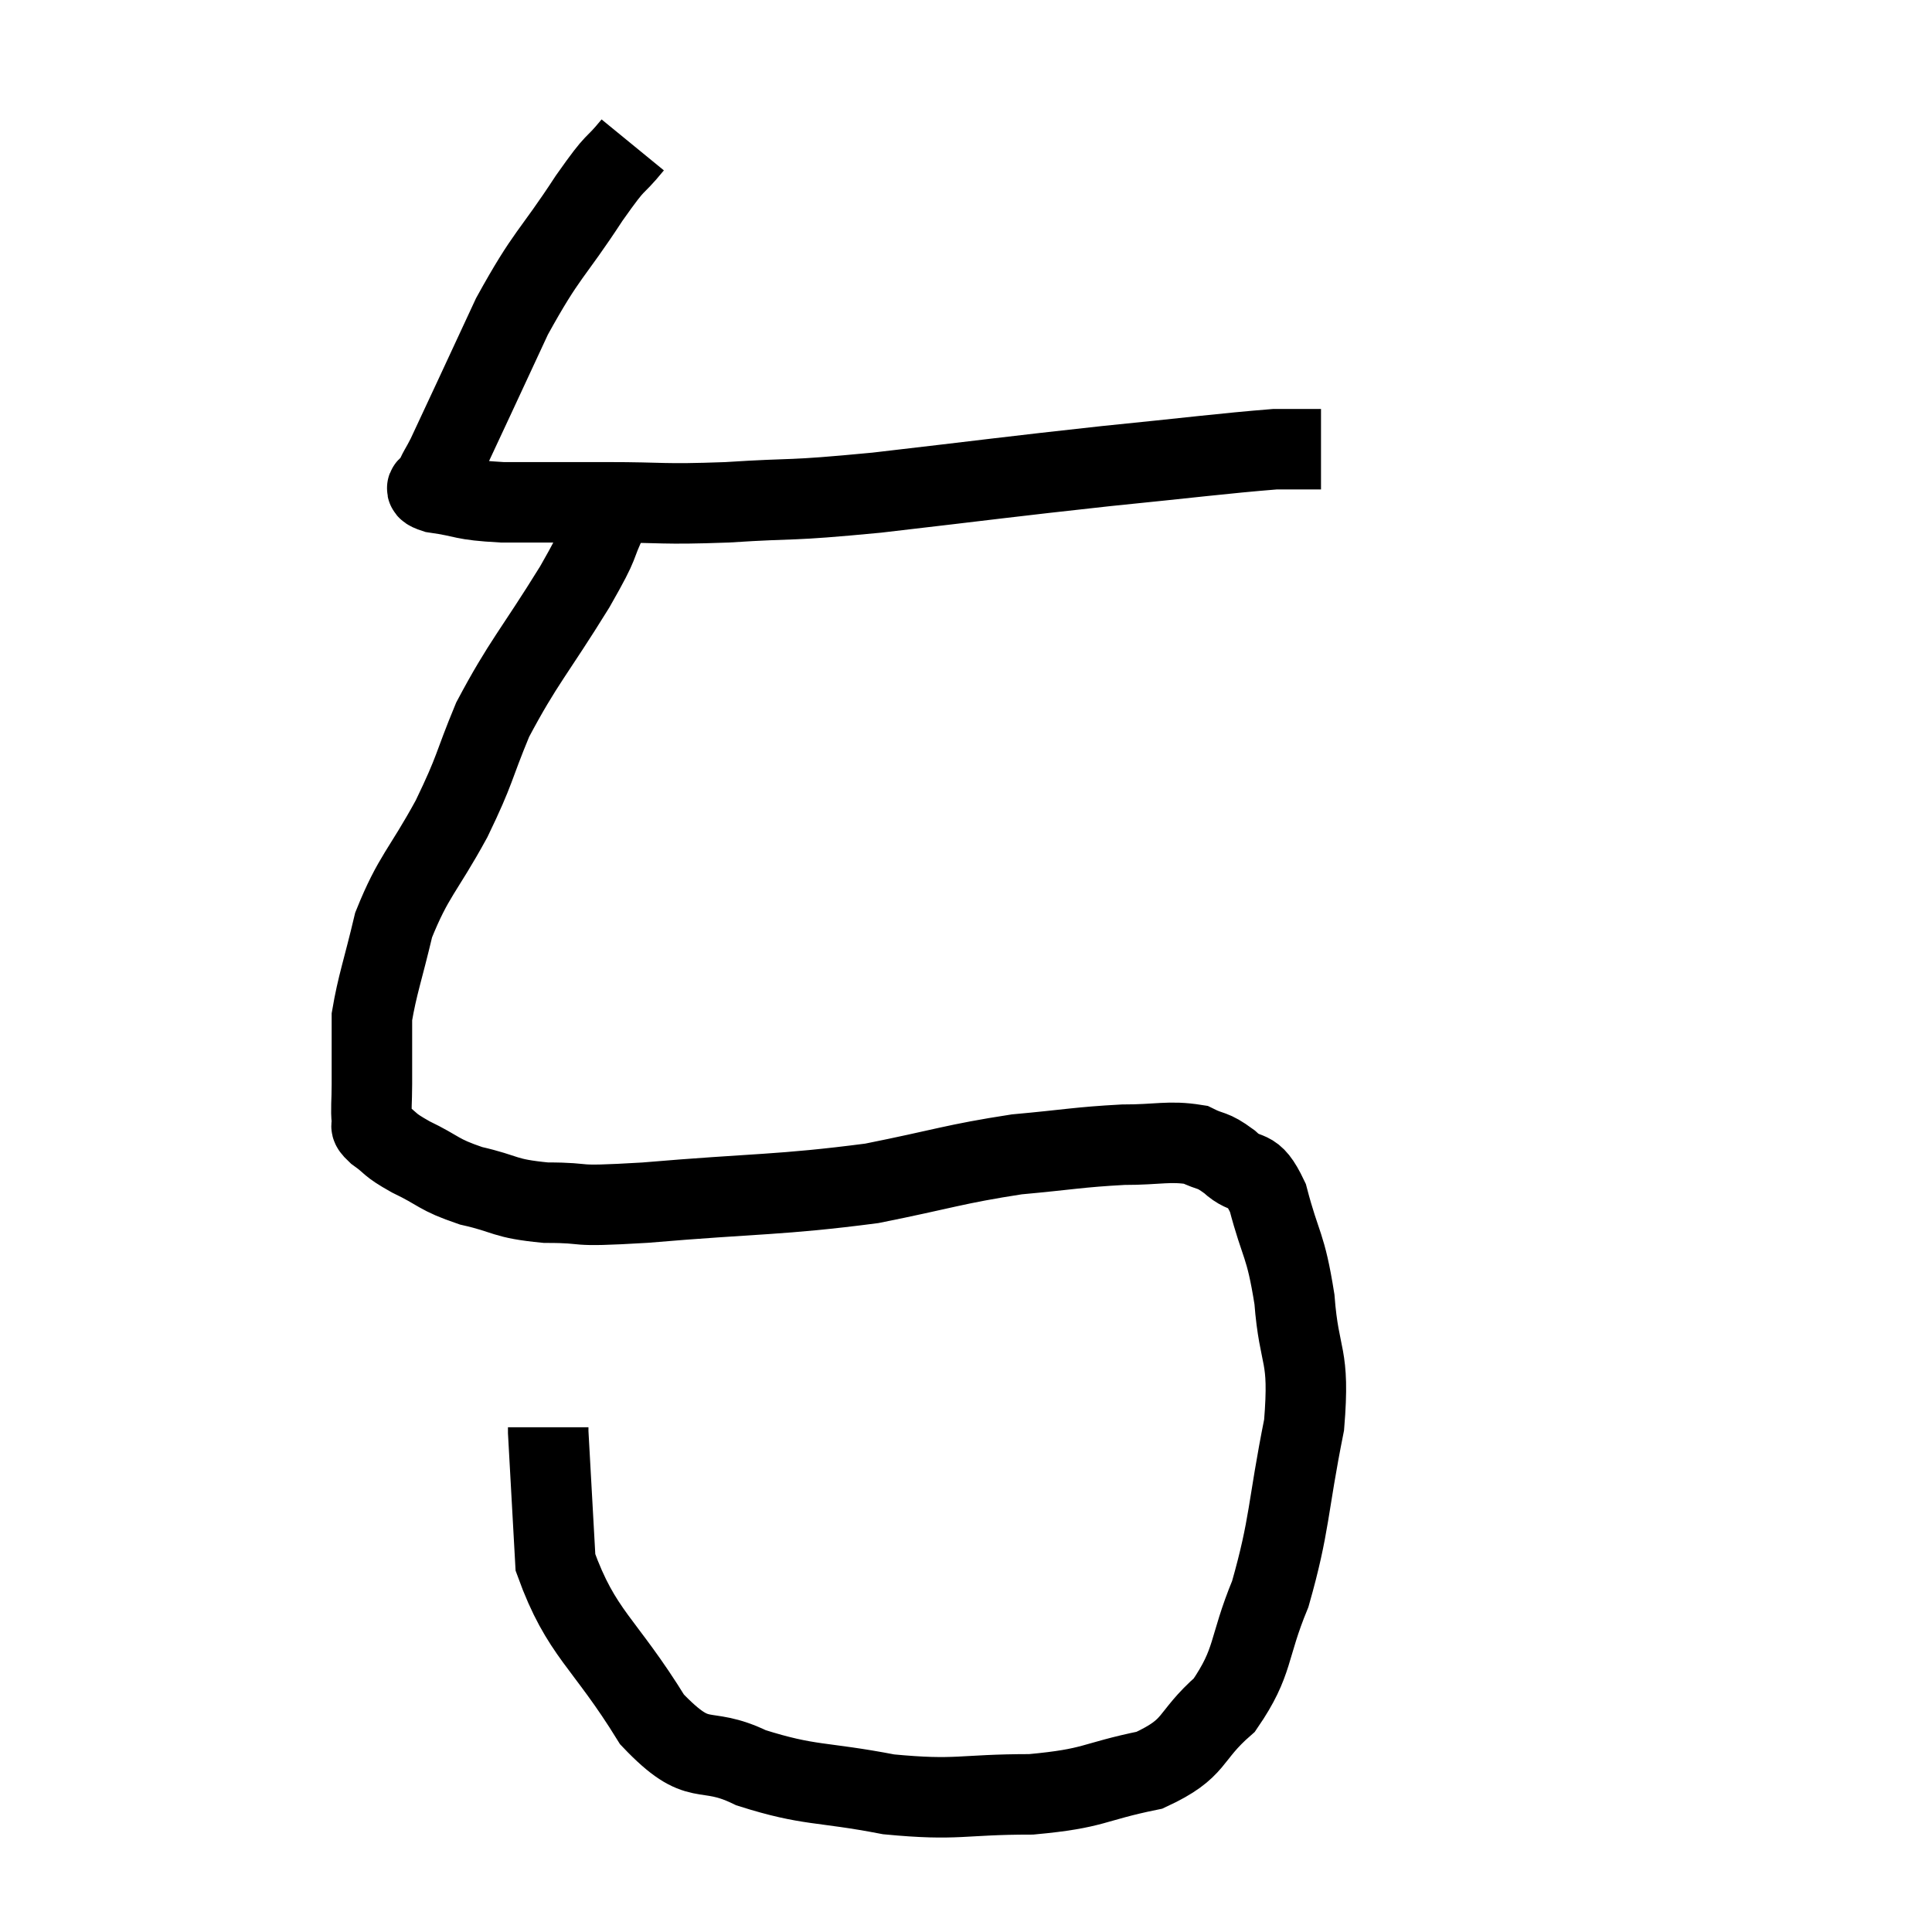 <svg width="48" height="48" viewBox="0 0 48 48" xmlns="http://www.w3.org/2000/svg"><path d="M 15.72 3.6 C 15.18 4.26, 15.39 3.855, 14.64 4.92 C 13.68 6.39, 13.605 6.255, 12.72 7.86 C 11.91 9.6, 11.58 10.32, 11.1 11.34 C 10.95 11.64, 10.875 11.715, 10.8 11.94 C 10.8 12.09, 10.38 12.105, 10.8 12.24 C 11.64 12.36, 11.415 12.42, 12.48 12.48 C 13.77 12.48, 13.665 12.48, 15.06 12.48 C 16.56 12.48, 16.38 12.54, 18.06 12.48 C 19.92 12.36, 19.425 12.465, 21.78 12.24 C 24.63 11.91, 25.005 11.85, 27.48 11.58 C 29.58 11.37, 30.375 11.265, 31.68 11.16 C 32.19 11.16, 32.415 11.16, 32.7 11.16 L 32.82 11.16" fill="none" stroke="black" stroke-width="2"></path><path d="M 15.12 12.84 C 14.7 13.71, 15 13.32, 14.28 14.58 C 13.26 16.23, 13.005 16.44, 12.24 17.88 C 11.73 19.11, 11.835 19.065, 11.22 20.34 C 10.5 21.66, 10.275 21.75, 9.78 22.98 C 9.51 24.12, 9.375 24.465, 9.24 25.26 C 9.24 25.71, 9.24 25.74, 9.24 26.16 C 9.24 26.55, 9.24 26.52, 9.24 26.94 C 9.24 27.39, 9.21 27.54, 9.24 27.84 C 9.3 27.99, 9.12 27.915, 9.36 28.14 C 9.78 28.44, 9.615 28.41, 10.2 28.74 C 10.95 29.1, 10.86 29.175, 11.7 29.46 C 12.63 29.67, 12.48 29.775, 13.56 29.88 C 14.79 29.88, 13.995 30, 16.02 29.88 C 18.84 29.64, 19.35 29.7, 21.66 29.4 C 23.46 29.04, 23.7 28.92, 25.26 28.68 C 26.58 28.56, 26.79 28.5, 27.9 28.44 C 28.8 28.44, 29.04 28.335, 29.7 28.44 C 30.12 28.65, 30.09 28.53, 30.54 28.86 C 31.02 29.31, 31.095 28.905, 31.5 29.76 C 31.83 31.02, 31.935 30.87, 32.16 32.28 C 32.28 33.84, 32.55 33.57, 32.4 35.4 C 31.98 37.5, 32.055 37.86, 31.56 39.6 C 30.99 40.98, 31.17 41.265, 30.42 42.36 C 29.49 43.17, 29.76 43.425, 28.56 43.98 C 27.09 44.28, 27.24 44.43, 25.62 44.58 C 23.85 44.58, 23.82 44.745, 22.08 44.58 C 20.37 44.25, 20.13 44.385, 18.66 43.92 C 17.43 43.32, 17.415 43.995, 16.2 42.72 C 15 40.77, 14.445 40.605, 13.8 38.82 C 13.71 37.2, 13.665 36.42, 13.62 35.58 L 13.62 35.46" fill="none" stroke="black" stroke-width="2"></path></svg>